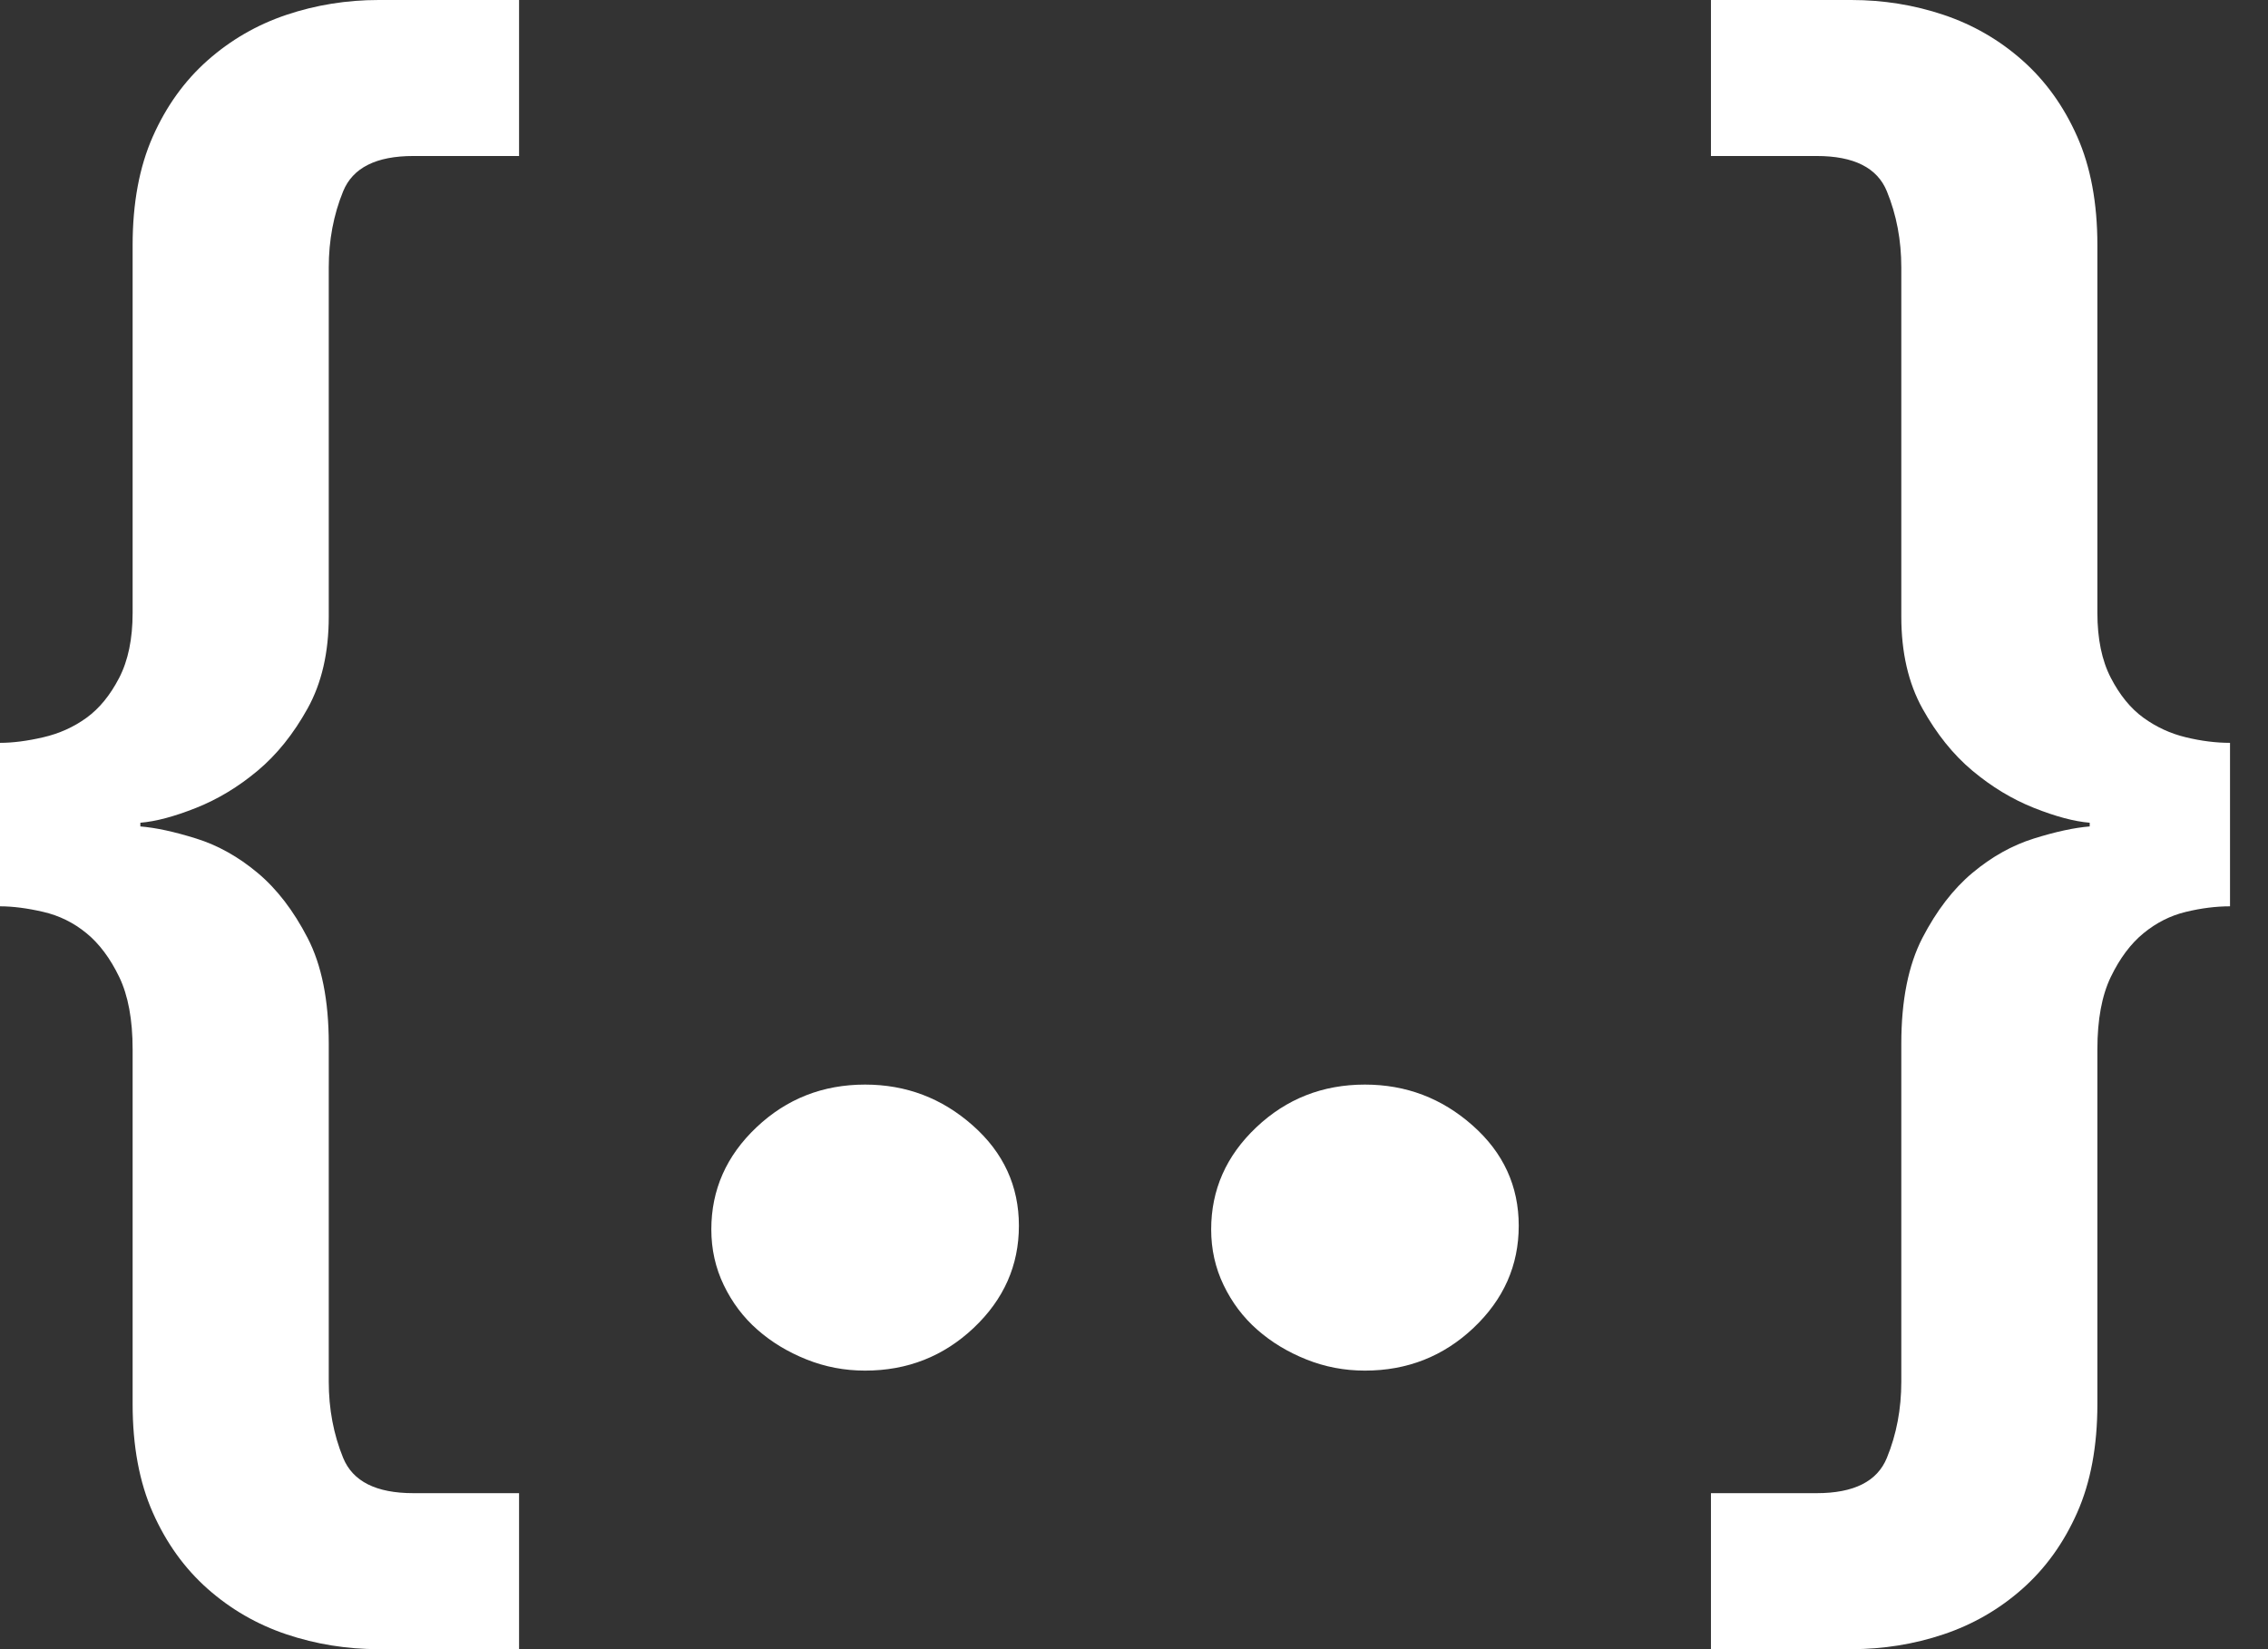 <?xml version="1.0" encoding="UTF-8" standalone="no"?>
<svg width="44px" height="32px" viewBox="0 0 44 32" version="1.1" xmlns="http://www.w3.org/2000/svg" xmlns:xlink="http://www.w3.org/1999/xlink">
    <rect x="0" y="0" width="44" height="32" fill="#333333" stroke="none"/>
    <!-- Generator: Sketch 3.8.3 (29802) - http://www.bohemiancoding.com/sketch -->
    <title>white/icon-ui-json-white</title>
    <desc>Created with Sketch.</desc>
    <defs></defs>
    <g id="white" stroke="none" stroke-width="1" fill="none" fill-rule="evenodd">
        <g id="icons,-utility-white" transform="translate(-103, -369)" fill="#FFFFFF">
            <g id="white/icon-ui-json-white" transform="translate(103, 369)">
                <g id="{..}-2">
                    <g id="PaaS">
                        <g id="hl7">
                            <g id="Lead-Section">
                                <g id="JSON">
                                    <path d="M0,14.414 C0.249,14.414 0.528,14.378 0.839,14.306 C1.15,14.234 1.43,14.108 1.678,13.928 C1.927,13.748 2.138,13.489 2.312,13.153 C2.486,12.817 2.573,12.396 2.573,11.892 L2.573,4.757 C2.573,3.94 2.704,3.237 2.965,2.649 C3.226,2.06 3.58,1.568 4.028,1.171 C4.476,0.775 4.985,0.48 5.557,0.288 C6.129,0.096 6.726,0 7.347,0 L10.07,0 L10.07,3.027 L8.019,3.027 C7.298,3.027 6.844,3.255 6.657,3.712 C6.471,4.168 6.378,4.661 6.378,5.189 L6.378,11.964 C6.378,12.661 6.241,13.255 5.967,13.748 C5.694,14.24 5.371,14.643 4.998,14.955 C4.625,15.267 4.227,15.508 3.804,15.676 C3.382,15.844 3.021,15.94 2.723,15.964 L2.723,16.036 C3.021,16.06 3.382,16.138 3.804,16.27 C4.227,16.402 4.625,16.625 4.998,16.937 C5.371,17.249 5.694,17.67 5.967,18.198 C6.241,18.727 6.378,19.411 6.378,20.252 L6.378,26.811 C6.378,27.339 6.471,27.832 6.657,28.288 C6.844,28.745 7.298,28.973 8.019,28.973 L10.07,28.973 L10.07,32 L7.347,32 C6.726,32 6.129,31.904 5.557,31.712 C4.985,31.52 4.476,31.225 4.028,30.829 C3.58,30.432 3.226,29.94 2.965,29.351 C2.704,28.763 2.573,28.06 2.573,27.243 L2.573,20.36 C2.573,19.784 2.486,19.315 2.312,18.955 C2.138,18.595 1.927,18.312 1.678,18.108 C1.43,17.904 1.15,17.766 0.839,17.694 C0.528,17.622 0.249,17.586 0,17.586 L0,14.414 L0,14.414 Z M13.8,23.856 C13.8,23.087 14.092,22.426 14.676,21.874 C15.26,21.321 15.963,21.045 16.783,21.045 C17.579,21.045 18.275,21.309 18.872,21.838 C19.469,22.366 19.767,23.015 19.767,23.784 C19.767,24.553 19.475,25.213 18.89,25.766 C18.306,26.318 17.604,26.595 16.783,26.595 C16.385,26.595 16.006,26.523 15.646,26.378 C15.285,26.234 14.968,26.042 14.695,25.802 C14.421,25.562 14.204,25.273 14.042,24.937 C13.88,24.601 13.8,24.24 13.8,23.856 L13.8,23.856 L13.8,23.856 Z M23.497,23.856 C23.497,23.087 23.789,22.426 24.373,21.874 C24.957,21.321 25.66,21.045 26.48,21.045 C27.276,21.045 27.972,21.309 28.569,21.838 C29.166,22.366 29.464,23.015 29.464,23.784 C29.464,24.553 29.172,25.213 28.587,25.766 C28.003,26.318 27.301,26.595 26.48,26.595 C26.082,26.595 25.703,26.523 25.343,26.378 C24.982,26.234 24.665,26.042 24.392,25.802 C24.118,25.562 23.901,25.273 23.739,24.937 C23.577,24.601 23.497,24.24 23.497,23.856 L23.497,23.856 L23.497,23.856 Z M43.263,17.586 C42.99,17.586 42.704,17.622 42.406,17.694 C42.107,17.766 41.834,17.904 41.585,18.108 C41.336,18.312 41.125,18.595 40.951,18.955 C40.777,19.315 40.69,19.784 40.69,20.36 L40.69,27.243 C40.69,28.06 40.559,28.763 40.298,29.351 C40.037,29.94 39.683,30.432 39.235,30.829 C38.788,31.225 38.278,31.52 37.706,31.712 C37.134,31.904 36.538,32 35.916,32 L33.193,32 L33.193,28.973 L35.245,28.973 C35.966,28.973 36.42,28.745 36.606,28.288 C36.793,27.832 36.886,27.339 36.886,26.811 L36.886,20.252 C36.886,19.411 37.023,18.727 37.296,18.198 C37.57,17.67 37.893,17.249 38.266,16.937 C38.639,16.625 39.037,16.402 39.459,16.27 C39.882,16.138 40.242,16.06 40.541,16.036 L40.541,15.964 C40.242,15.94 39.882,15.844 39.459,15.676 C39.037,15.508 38.639,15.267 38.266,14.955 C37.893,14.643 37.57,14.24 37.296,13.748 C37.023,13.255 36.886,12.661 36.886,11.964 L36.886,5.189 C36.886,4.661 36.793,4.168 36.606,3.712 C36.42,3.255 35.966,3.027 35.245,3.027 L33.193,3.027 L33.193,0 L35.916,0 C36.538,0 37.134,0.096 37.706,0.288 C38.278,0.48 38.788,0.775 39.235,1.171 C39.683,1.568 40.037,2.06 40.298,2.649 C40.559,3.237 40.69,3.94 40.69,4.757 L40.69,11.892 C40.69,12.396 40.777,12.817 40.951,13.153 C41.125,13.489 41.336,13.748 41.585,13.928 C41.834,14.108 42.107,14.234 42.406,14.306 C42.704,14.378 42.99,14.414 43.263,14.414 L43.263,17.586 L43.263,17.586 Z" id="{..}-2"></path>
                                </g>
                            </g>
                        </g>
                    </g>
                </g>
            </g>
        </g>
    </g>
</svg>